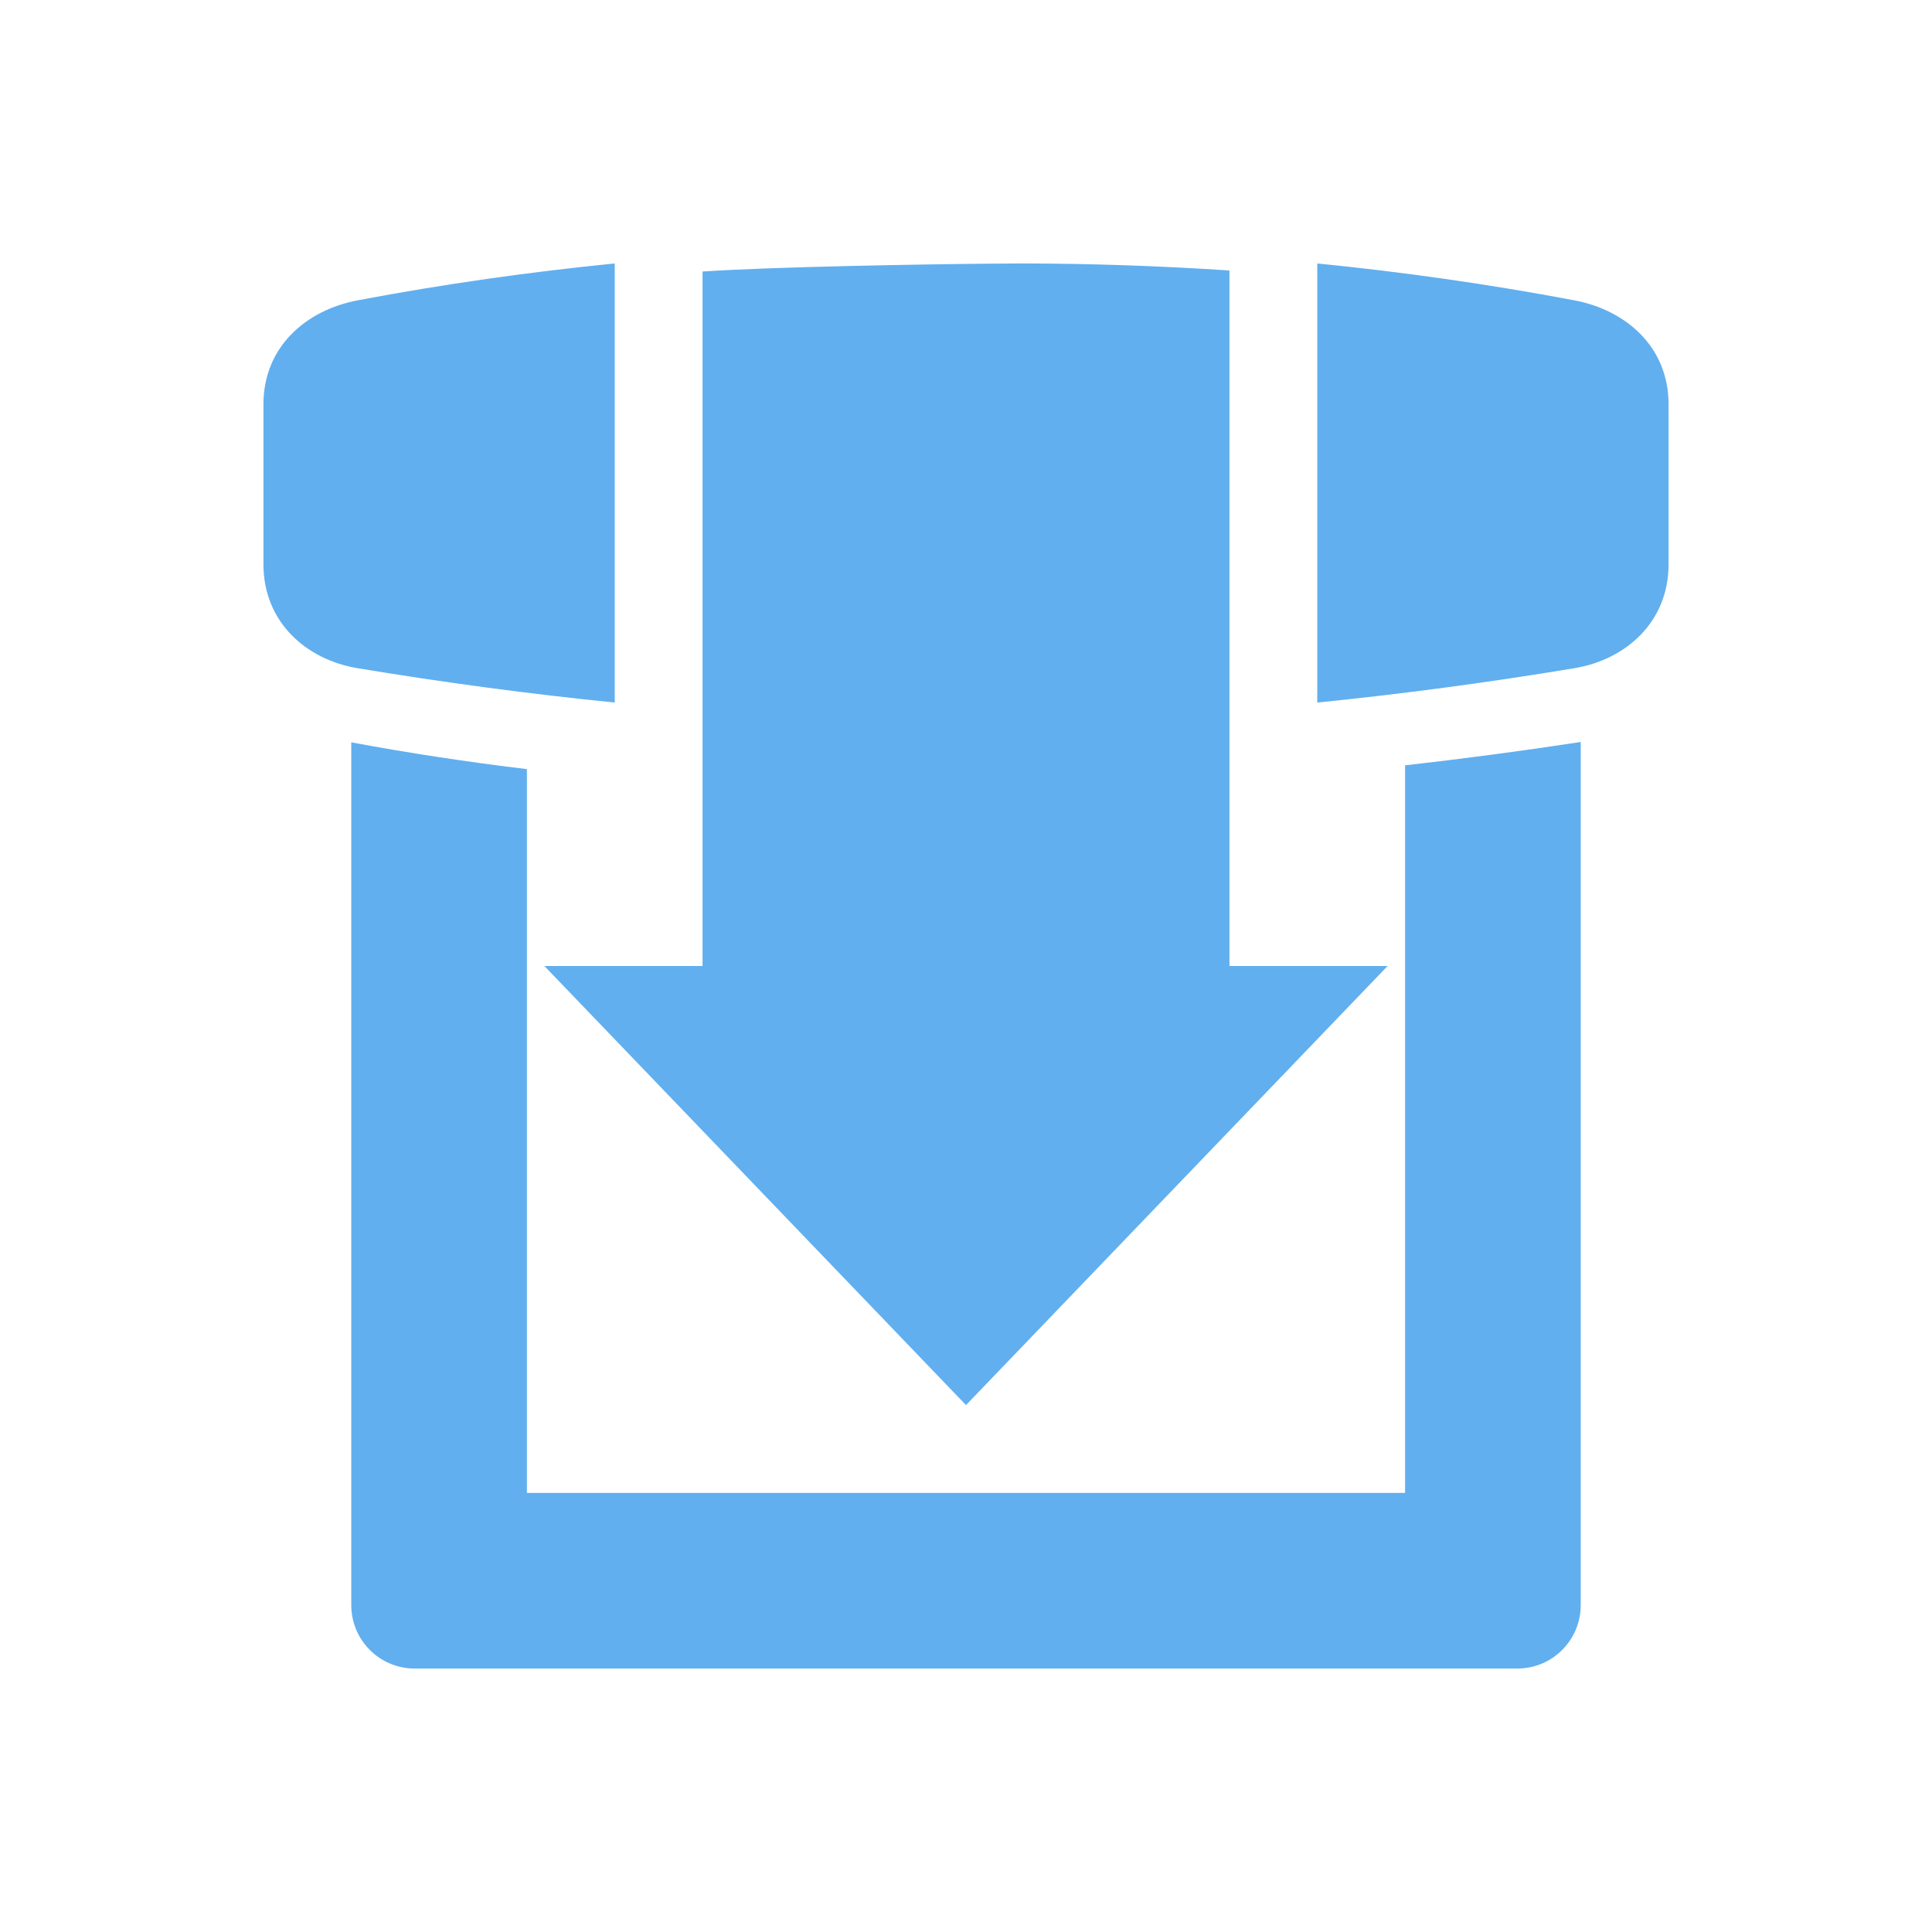 <svg xmlns="http://www.w3.org/2000/svg" width="22" height="22" version="1.1">
 <defs>
  <style id="current-color-scheme" type="text/css">
   .ColorScheme-Text { color:#61afef; } .ColorScheme-Highlight { color:#4285f4; } .ColorScheme-NeutralText { color:#ff9800; } .ColorScheme-PositiveText { color:#4caf50; } .ColorScheme-NegativeText { color:#f44336; }
  </style>
 </defs>
 <path style="fill:currentColor" class="ColorScheme-Text" d="M 7,3 C 6.038,3.096 5.062,3.233 4.072,3.42 3.489,3.53 3,3.947 3,4.602 V 6.428 C 3,7.082 3.486,7.512 4.072,7.609 5.061,7.773 6.036,7.903 7,8 Z m 4.652,0 C 11.542,3 11.431,3.001 11.32,3.002 10.539,3.008 8.766,3.039 8,3.092 v 1.908 2 V 9 11 H 6.199 L 11,16 15.801,11 H 14 V 9 7 5 3.08 C 13.209,3.028 12.427,3.001 11.652,3 Z m 3.348,0 V 8 C 15.964,7.903 16.939,7.773 17.928,7.609 18.514,7.512 19,7.082 19,6.428 V 4.602 C 19,3.947 18.511,3.53 17.928,3.42 16.938,3.233 15.962,3.096 15,3 Z M 18,8.449 C 17.328,8.552 16.662,8.64 16,8.715 V 17 H 6 V 8.758 C 5.326,8.677 4.659,8.576 4,8.453 v 9.824 C 4,18.677 4.323,19 4.723,19 H 17.277 C 17.677,19 18,18.677 18,18.277 Z"/>
</svg>
